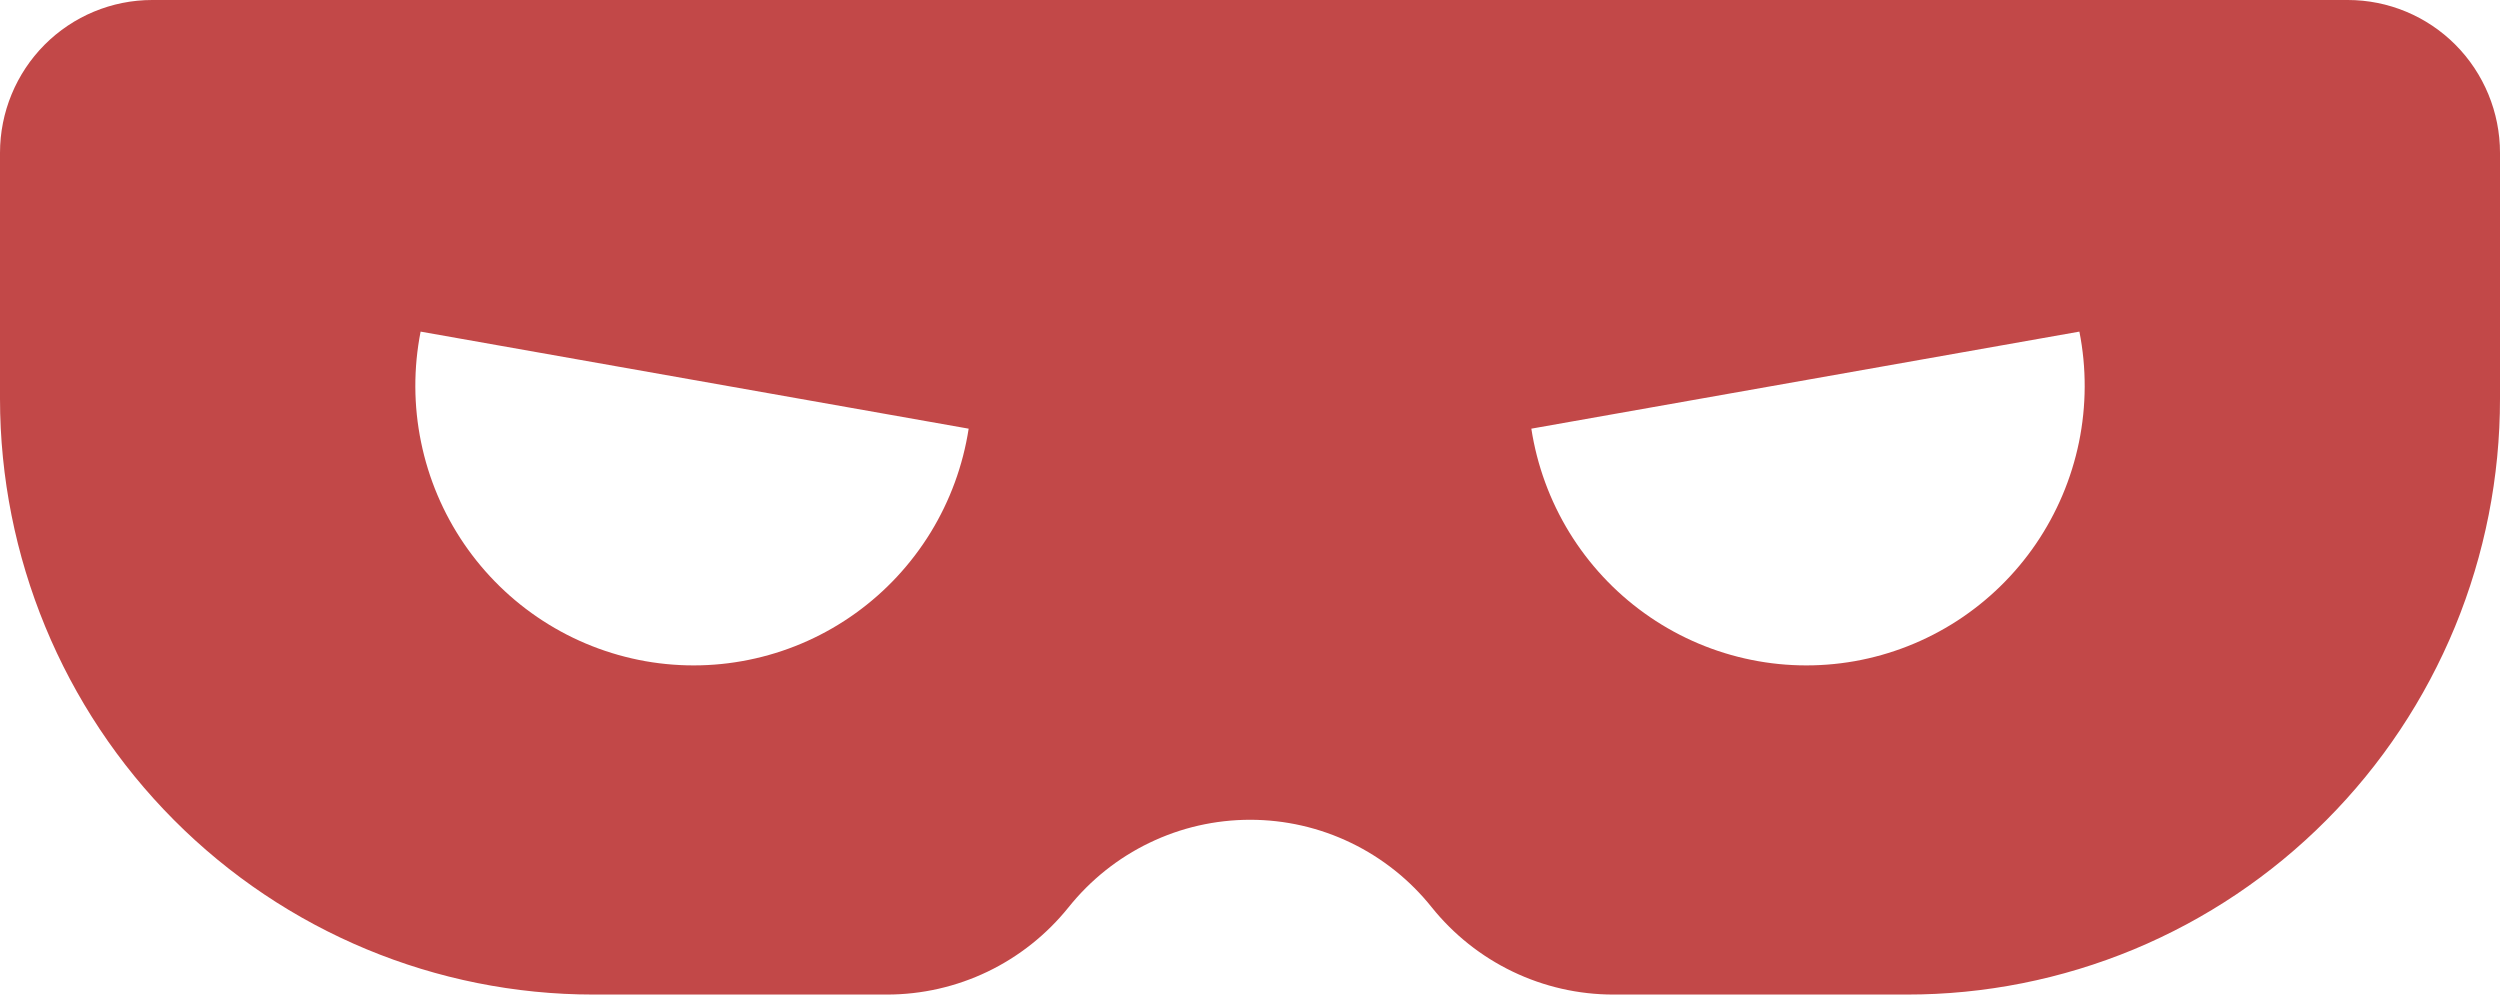 <svg width="45" height="18" viewBox="0 0 45 18" fill="none" xmlns="http://www.w3.org/2000/svg">
<path fill-rule="evenodd" clip-rule="evenodd" d="M42.261 0H2.739C2.013 0 1.316 0.29 0.802 0.806C0.289 1.322 0 2.022 0 2.752V7.173C0.001 10.019 1.127 12.748 3.13 14.759C5.132 16.771 7.849 17.902 10.681 17.902H15.965C16.593 17.902 17.212 17.761 17.778 17.489C18.343 17.217 18.841 16.821 19.235 16.33C19.628 15.839 20.125 15.442 20.691 15.17C21.256 14.897 21.875 14.756 22.503 14.756C23.13 14.756 23.749 14.897 24.315 15.17C24.88 15.442 25.378 15.839 25.77 16.33C26.164 16.821 26.662 17.217 27.228 17.489C27.794 17.761 28.413 17.902 29.04 17.902H34.319C35.722 17.904 37.111 17.627 38.408 17.089C39.704 16.55 40.882 15.76 41.874 14.763C42.867 13.767 43.653 12.583 44.19 11.281C44.726 9.979 45.001 8.583 45 7.173V2.752C45 2.022 44.711 1.322 44.198 0.806C43.684 0.29 42.987 6.57566e-05 42.261 0ZM7.571 5.969C7.442 6.626 7.444 7.302 7.579 7.958C7.713 8.614 7.976 9.236 8.353 9.789C8.73 10.341 9.212 10.812 9.773 11.175C10.333 11.538 10.96 11.784 11.616 11.901C12.272 12.017 12.945 12.001 13.595 11.852C14.245 11.704 14.859 11.427 15.401 11.037C15.943 10.648 16.402 10.153 16.752 9.583C17.101 9.013 17.334 8.378 17.436 7.716L7.571 5.969ZM37.422 7.958C37.556 7.302 37.559 6.626 37.429 5.969L27.564 7.716C27.666 8.378 27.899 9.013 28.248 9.583C28.598 10.153 29.057 10.648 29.599 11.037C30.141 11.427 30.755 11.704 31.405 11.852C32.055 12.001 32.728 12.017 33.384 11.901C34.041 11.784 34.667 11.538 35.228 11.175C35.788 10.812 36.271 10.341 36.647 9.789C37.024 9.236 37.287 8.614 37.422 7.958Z" fill="#C24848"/>
</svg>
